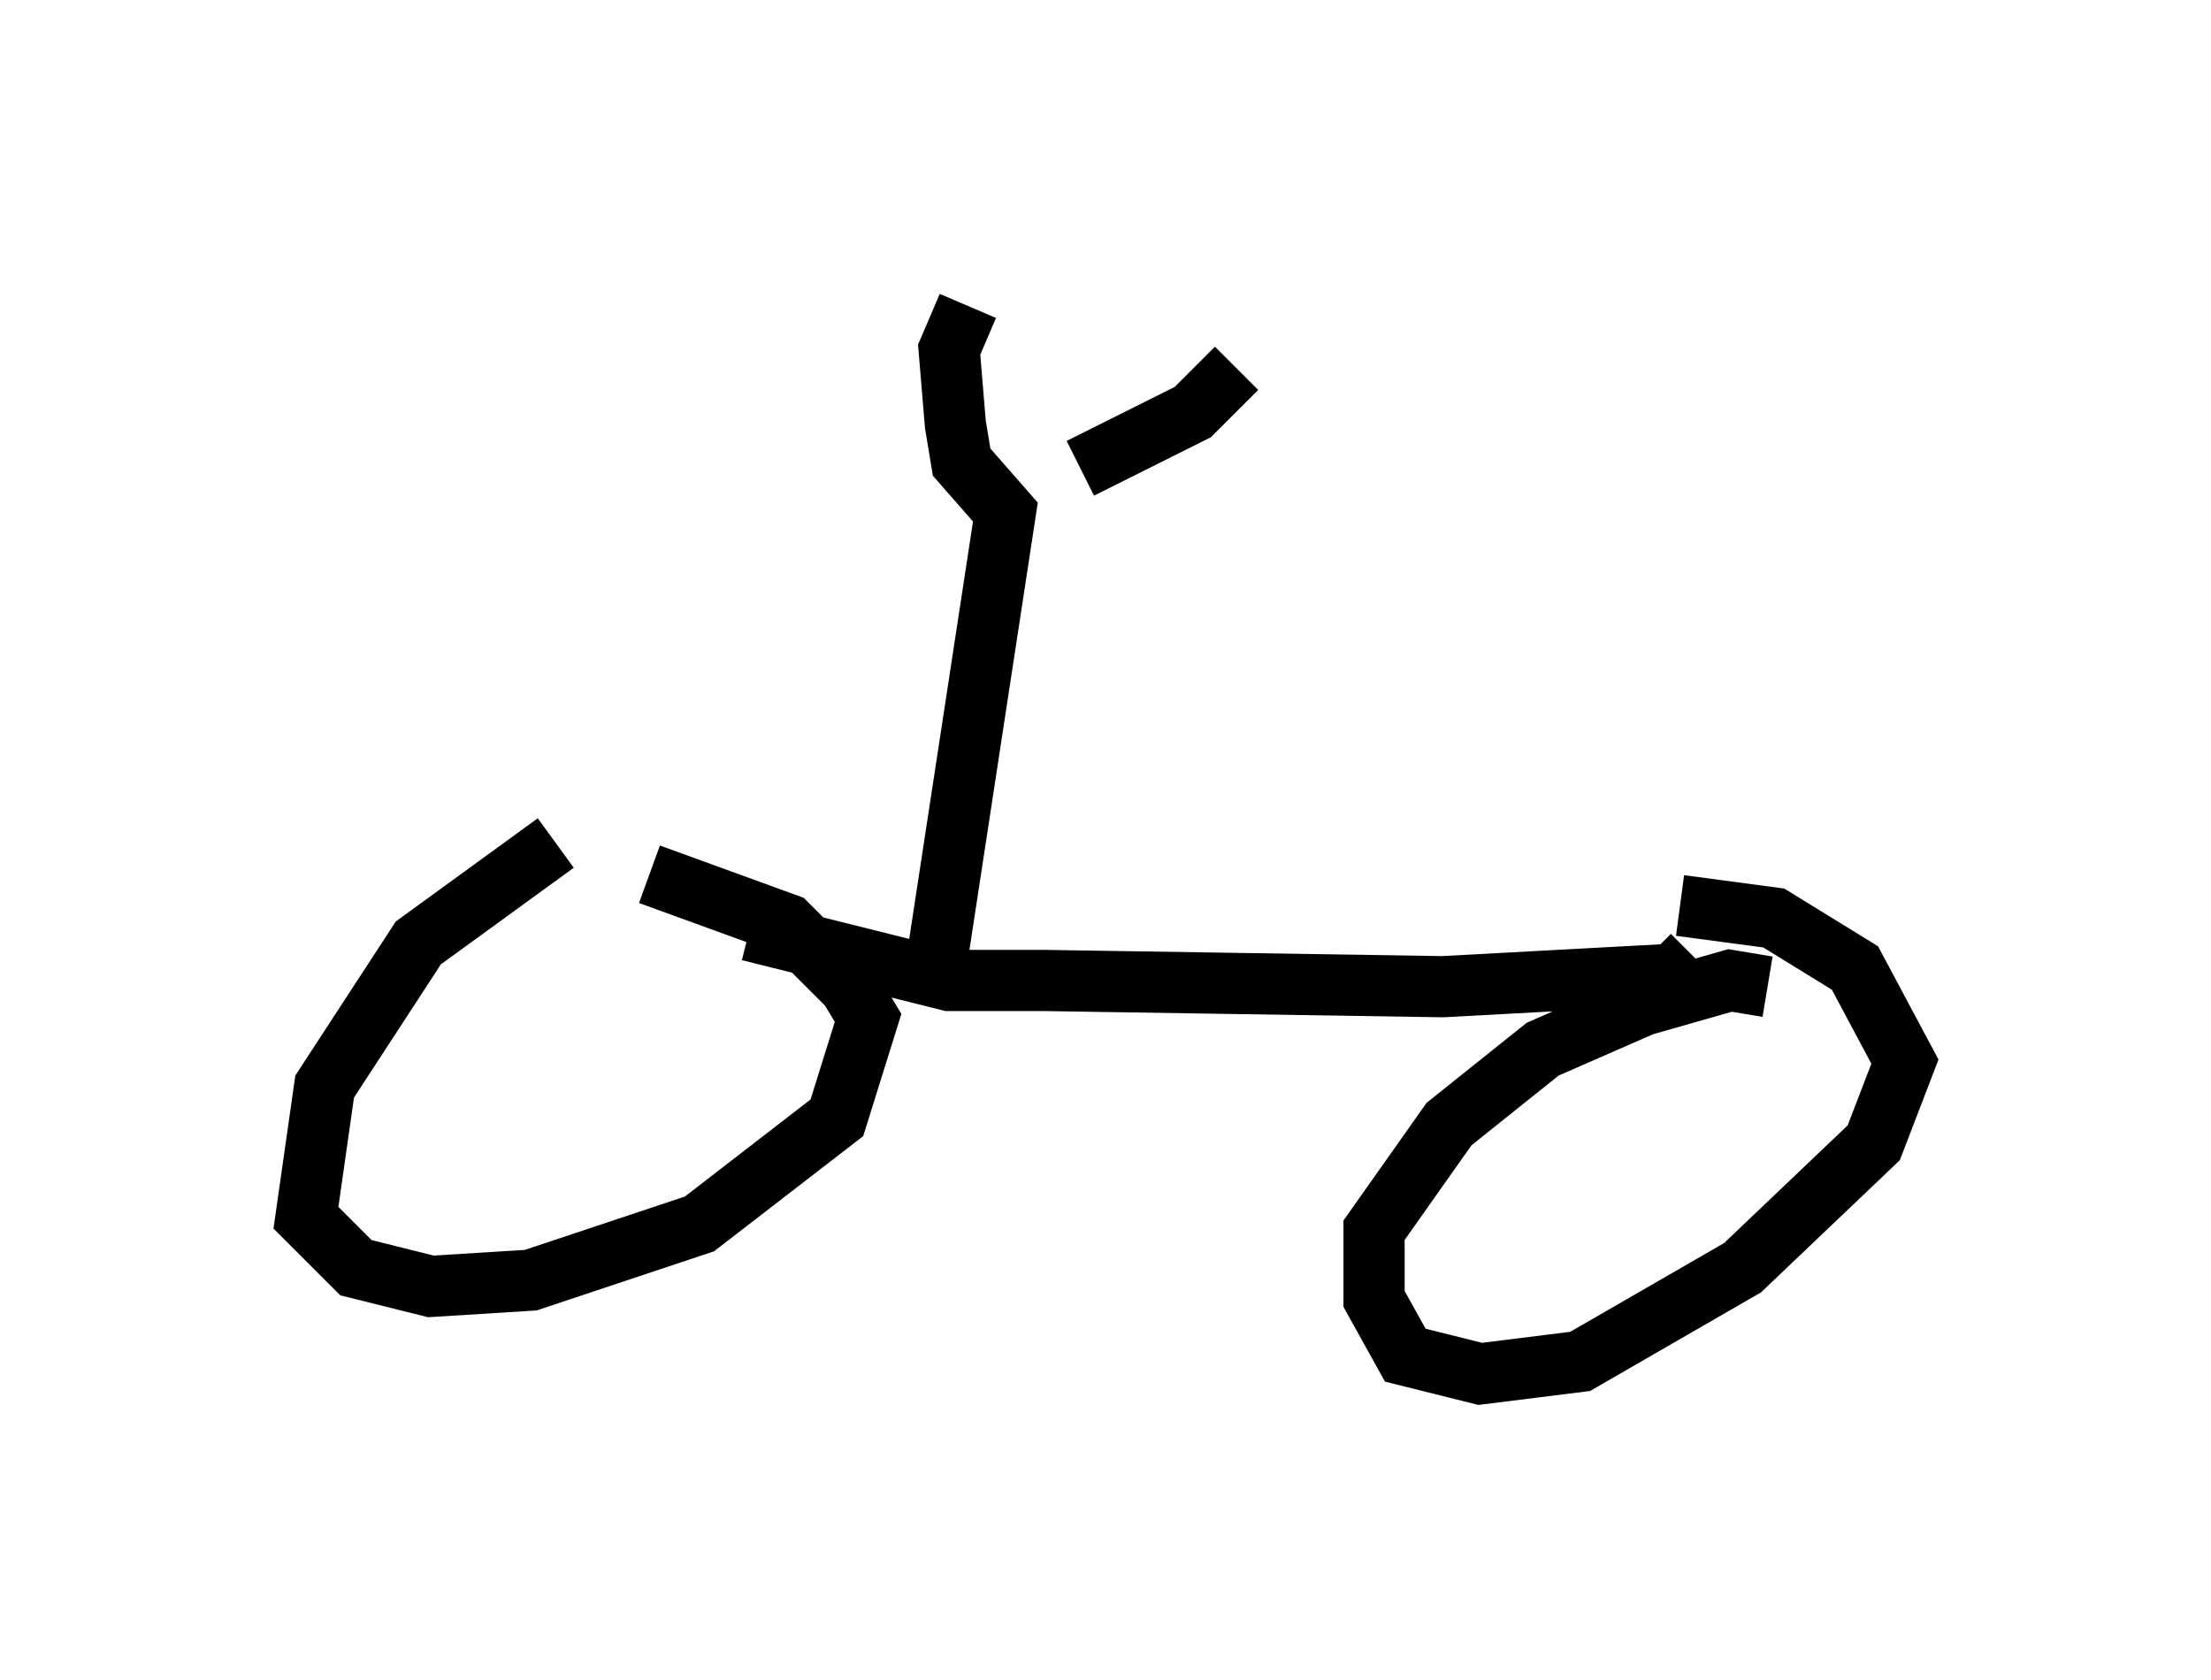 <?xml version="1.0" encoding="utf-8" ?>
<svg baseProfile="full" height="27.456" version="1.1" width="36.134" xmlns="http://www.w3.org/2000/svg" xmlns:ev="http://www.w3.org/2001/xml-events" xmlns:xlink="http://www.w3.org/1999/xlink"><defs /><rect fill="white" height="27.456" width="36.134" x="0" y="0" /><path d="M11.635, 13.167 m-2.552, 0.613 l-2.246, 1.633 -1.531, 2.348 l-0.306, 2.144 0.817, 0.817 l1.225, 0.306 1.633, -0.102 l2.756, -0.919 2.246, -1.735 l0.51, -1.633 -0.306, -0.51 l-1.021, -1.021 -2.246, -0.817 m18.273, 1.838 l-0.613, -0.102 -1.429, 0.408 l-1.633, 0.715 -1.531, 1.225 l-1.225, 1.735 0.0, 1.123 l0.51, 0.919 1.225, 0.306 l1.633, -0.204 2.654, -1.531 l2.144, -2.042 0.51, -1.327 l-0.817, -1.531 -1.327, -0.817 l-1.531, -0.204 m-15.211, 0.408 l3.267, 0.817 1.531, 0.0 l6.533, 0.102 3.777, -0.204 l0.306, -0.306 m-12.352, 0.102 l1.123, -7.35 -0.715, -0.817 l-0.102, -0.613 -0.102, -1.225 l0.306, -0.715 m1.838, 2.654 l1.838, -0.919 0.715, -0.715 " fill="none" stroke="black" stroke-width="1" /></svg>